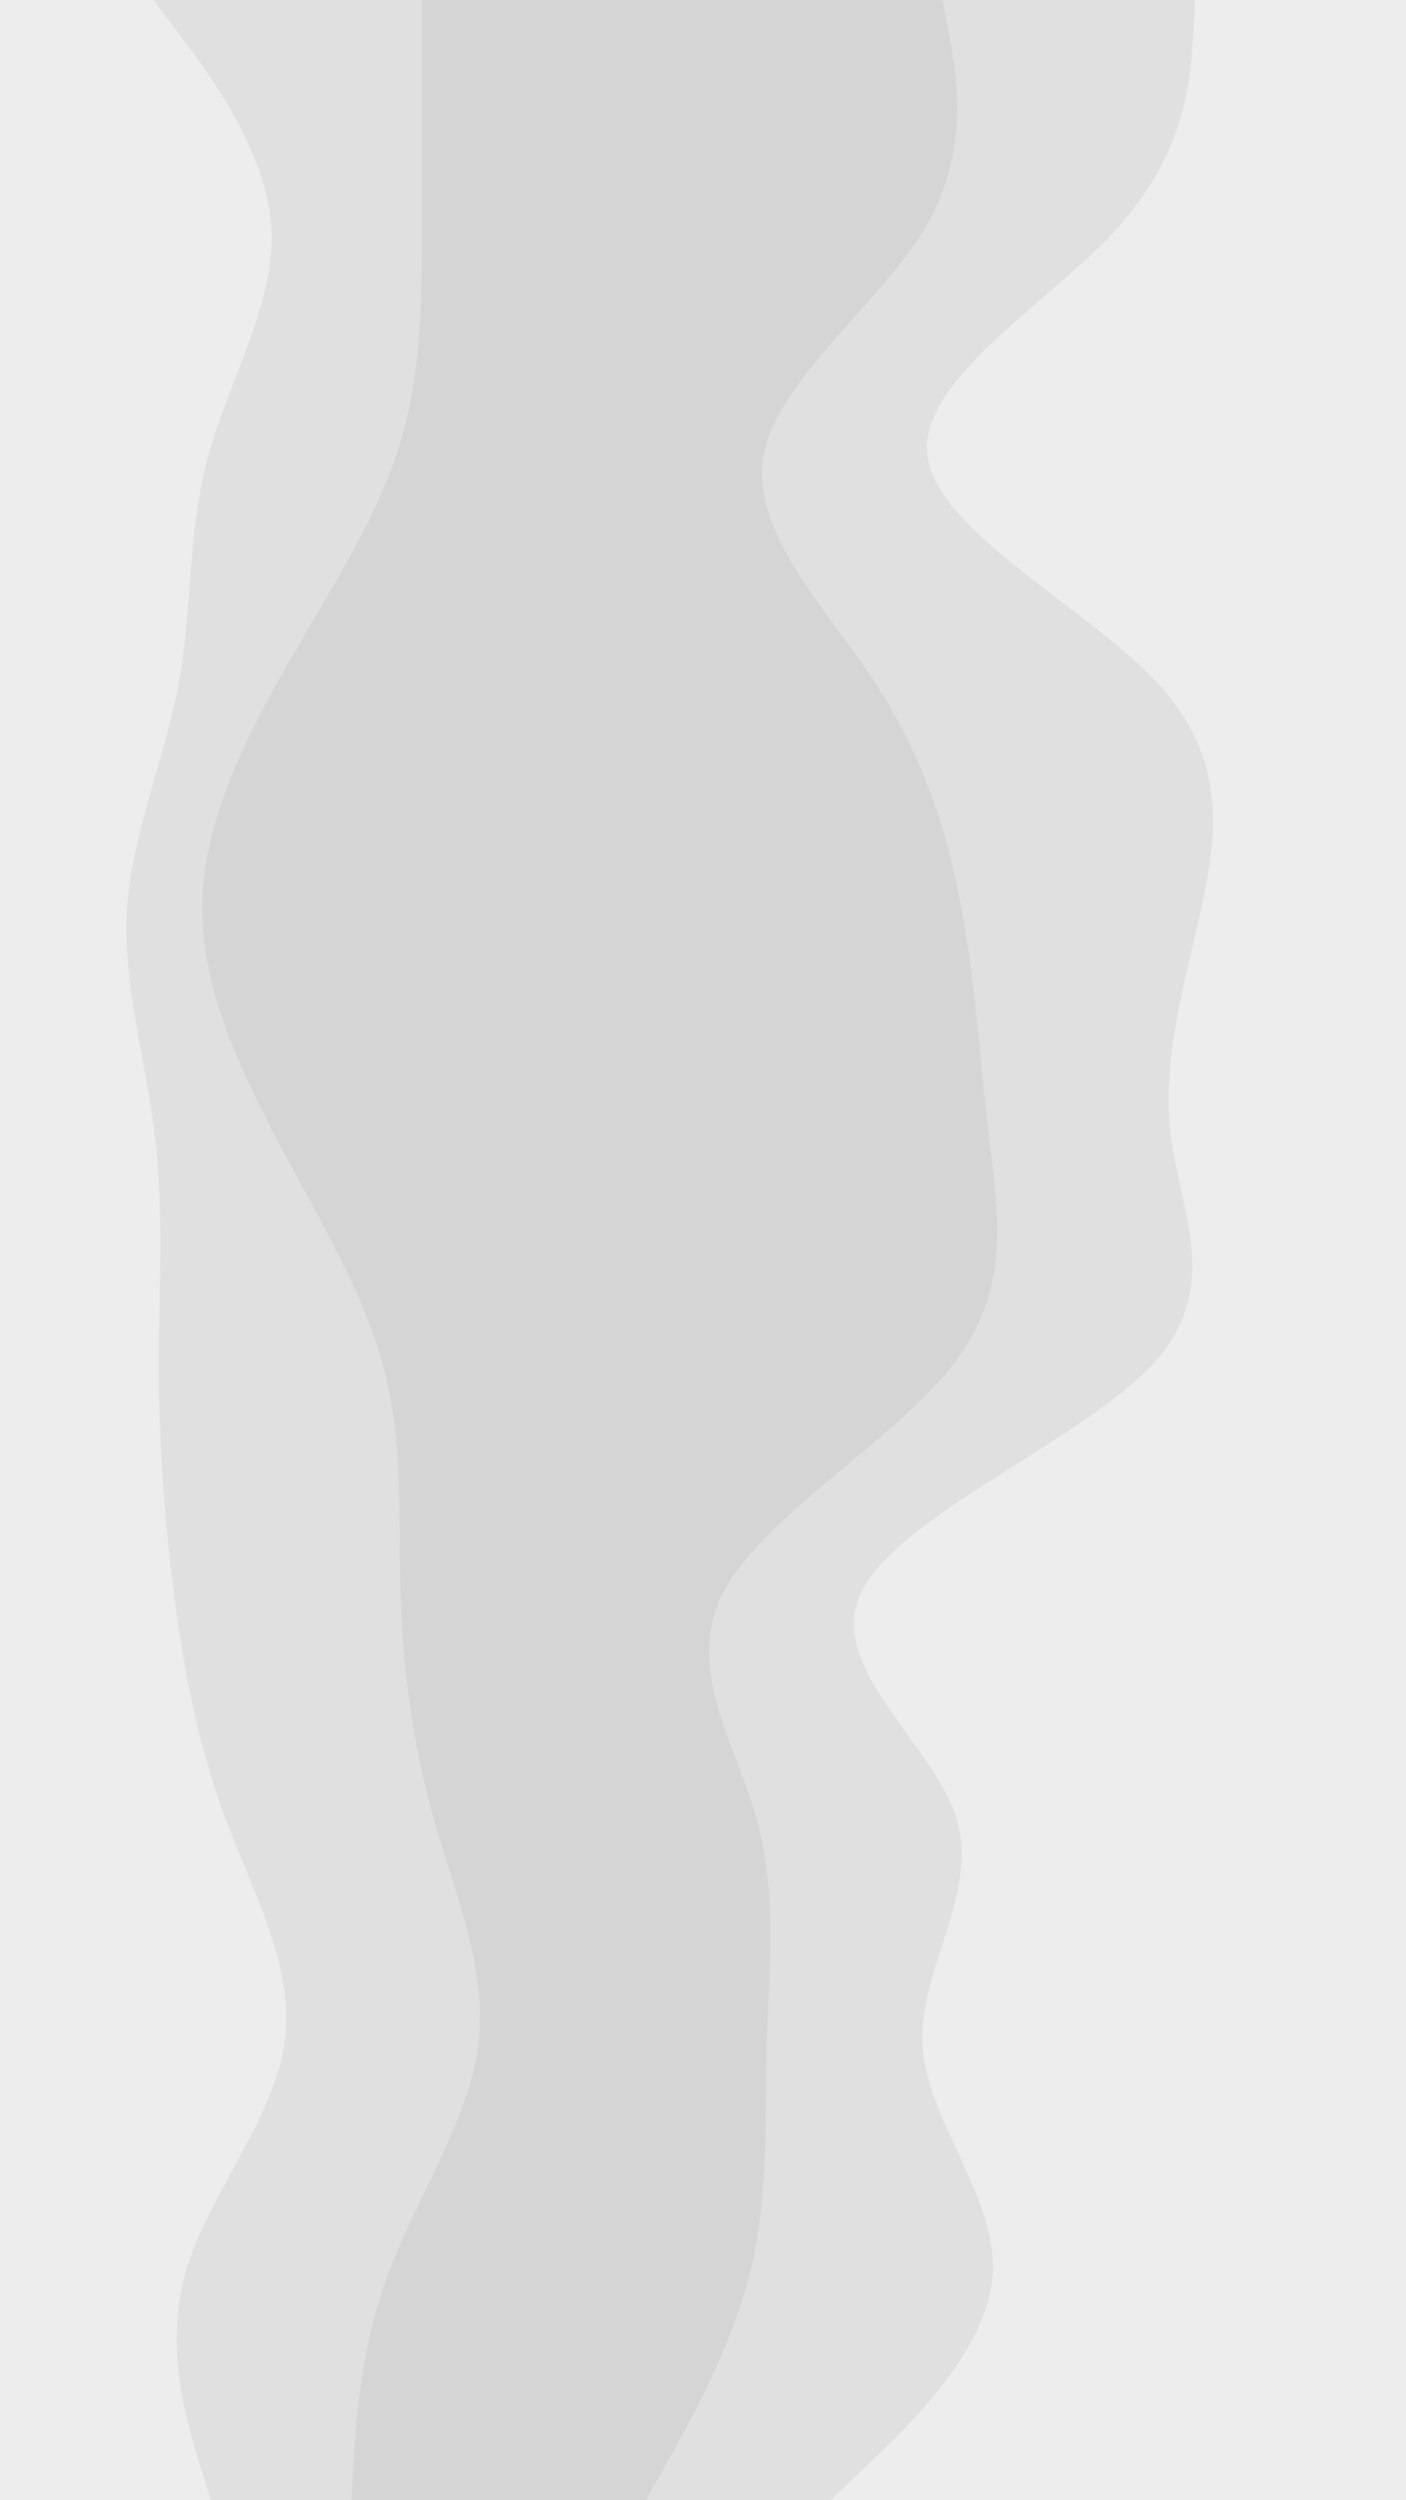 <svg id="visual" viewBox="0 0 540 960" width="540" height="960" xmlns="http://www.w3.org/2000/svg" xmlns:xlink="http://www.w3.org/1999/xlink" version="1.1"><rect x="0" y="0" width="540" height="960" fill="#333333" stroke="none"/><path d="M318 960L333.2 945.5C348.3 931 378.7 902 380.3 872.8C382 843.7 355 814.3 353.3 785.2C351.7 756 375.3 727 366.3 698C357.3 669 315.7 640 330 611C344.3 582 414.7 553 441.7 523.8C468.7 494.7 452.3 465.3 448.7 436.2C445 407 454 378 460.3 349C466.7 320 470.3 291 443.3 262C416.3 233 358.7 204 355.2 174.8C351.7 145.7 402.3 116.3 428.5 87.2C454.7 58 456.3 29 457.2 14.5L458 0L540 0L540 14.5C540 29 540 58 540 87.2C540 116.3 540 145.7 540 174.8C540 204 540 233 540 262C540 291 540 320 540 349C540 378 540 407 540 436.2C540 465.3 540 494.7 540 523.8C540 553 540 582 540 611C540 640 540 669 540 698C540 727 540 756 540 785.2C540 814.3 540 843.7 540 872.8C540 902 540 931 540 945.5L540 960Z" fill="#ededed"></path><path d="M247 960L255.2 945.5C263.3 931 279.7 902 287 872.8C294.3 843.7 292.7 814.3 293.5 785.2C294.3 756 297.7 727 289.5 698C281.3 669 261.7 640 277 611C292.3 582 342.7 553 365.2 523.8C387.7 494.7 382.3 465.3 378.8 436.2C375.3 407 373.7 378 368.3 349C363 320 354 291 335 262C316 233 287 204 292.3 174.8C297.7 145.7 337.3 116.3 354.5 87.2C371.7 58 366.3 29 363.7 14.5L361 0L459 0L458.2 14.5C457.3 29 455.7 58 429.5 87.2C403.3 116.3 352.7 145.7 356.2 174.8C359.7 204 417.3 233 444.3 262C471.3 291 467.7 320 461.3 349C455 378 446 407 449.7 436.2C453.3 465.3 469.7 494.7 442.7 523.8C415.7 553 345.3 582 331 611C316.7 640 358.3 669 367.3 698C376.3 727 352.7 756 354.3 785.2C356 814.3 383 843.7 381.3 872.8C379.7 902 349.3 931 334.2 945.5L319 960Z" fill="#e0e0e0"></path><path d="M134 960L134.8 945.5C135.7 931 137.3 902 148.2 872.8C159 843.7 179 814.3 182.7 785.2C186.3 756 173.7 727 165.5 698C157.3 669 153.7 640 152.8 611C152 582 154 553 146 523.8C138 494.7 120 465.3 104.7 436.2C89.3 407 76.7 378 76.7 349C76.7 320 89.3 291 105.5 262C121.7 233 141.3 204 151.2 174.8C161 145.7 161 116.3 161 87.2C161 58 161 29 161 14.5L161 0L362 0L364.7 14.5C367.3 29 372.7 58 355.5 87.2C338.3 116.3 298.7 145.7 293.3 174.8C288 204 317 233 336 262C355 291 364 320 369.3 349C374.7 378 376.3 407 379.8 436.2C383.3 465.3 388.7 494.7 366.2 523.8C343.7 553 293.3 582 278 611C262.7 640 282.3 669 290.5 698C298.7 727 295.3 756 294.5 785.2C293.7 814.3 295.3 843.7 288 872.8C280.7 902 264.3 931 256.2 945.5L248 960Z" fill="#d5d5d5"></path><path d="M80 960L75.5 945.5C71 931 62 902 70.2 872.8C78.3 843.7 103.7 814.3 108.2 785.2C112.7 756 96.3 727 85.5 698C74.7 669 69.3 640 65.7 611C62 582 60 553 60 523.8C60 494.7 62 465.3 58.5 436.2C55 407 46 378 47.8 349C49.7 320 62.3 291 67.7 262C73 233 71 204 79 174.8C87 145.7 105 116.3 103.2 87.2C101.3 58 79.7 29 68.8 14.5L58 0L162 0L162 14.5C162 29 162 58 162 87.2C162 116.3 162 145.7 152.2 174.8C142.3 204 122.7 233 106.5 262C90.3 291 77.7 320 77.7 349C77.7 378 90.3 407 105.7 436.2C121 465.3 139 494.7 147 523.8C155 553 153 582 153.8 611C154.7 640 158.3 669 166.5 698C174.7 727 187.3 756 183.7 785.2C180 814.3 160 843.7 149.2 872.8C138.3 902 136.7 931 135.8 945.5L135 960Z" fill="#e0e0e0"></path><path d="M0 960L0 945.5C0 931 0 902 0 872.8C0 843.7 0 814.3 0 785.2C0 756 0 727 0 698C0 669 0 640 0 611C0 582 0 553 0 523.8C0 494.7 0 465.3 0 436.2C0 407 0 378 0 349C0 320 0 291 0 262C0 233 0 204 0 174.8C0 145.7 0 116.3 0 87.2C0 58 0 29 0 14.5L0 0L59 0L69.8 14.5C80.7 29 102.3 58 104.2 87.2C106 116.3 88 145.7 80 174.8C72 204 74 233 68.7 262C63.3 291 50.7 320 48.8 349C47 378 56 407 59.5 436.2C63 465.3 61 494.7 61 523.8C61 553 63 582 66.7 611C70.3 640 75.7 669 86.5 698C97.3 727 113.7 756 109.2 785.2C104.7 814.3 79.3 843.7 71.2 872.8C63 902 72 931 76.5 945.5L81 960Z" fill="#ededed"></path></svg>